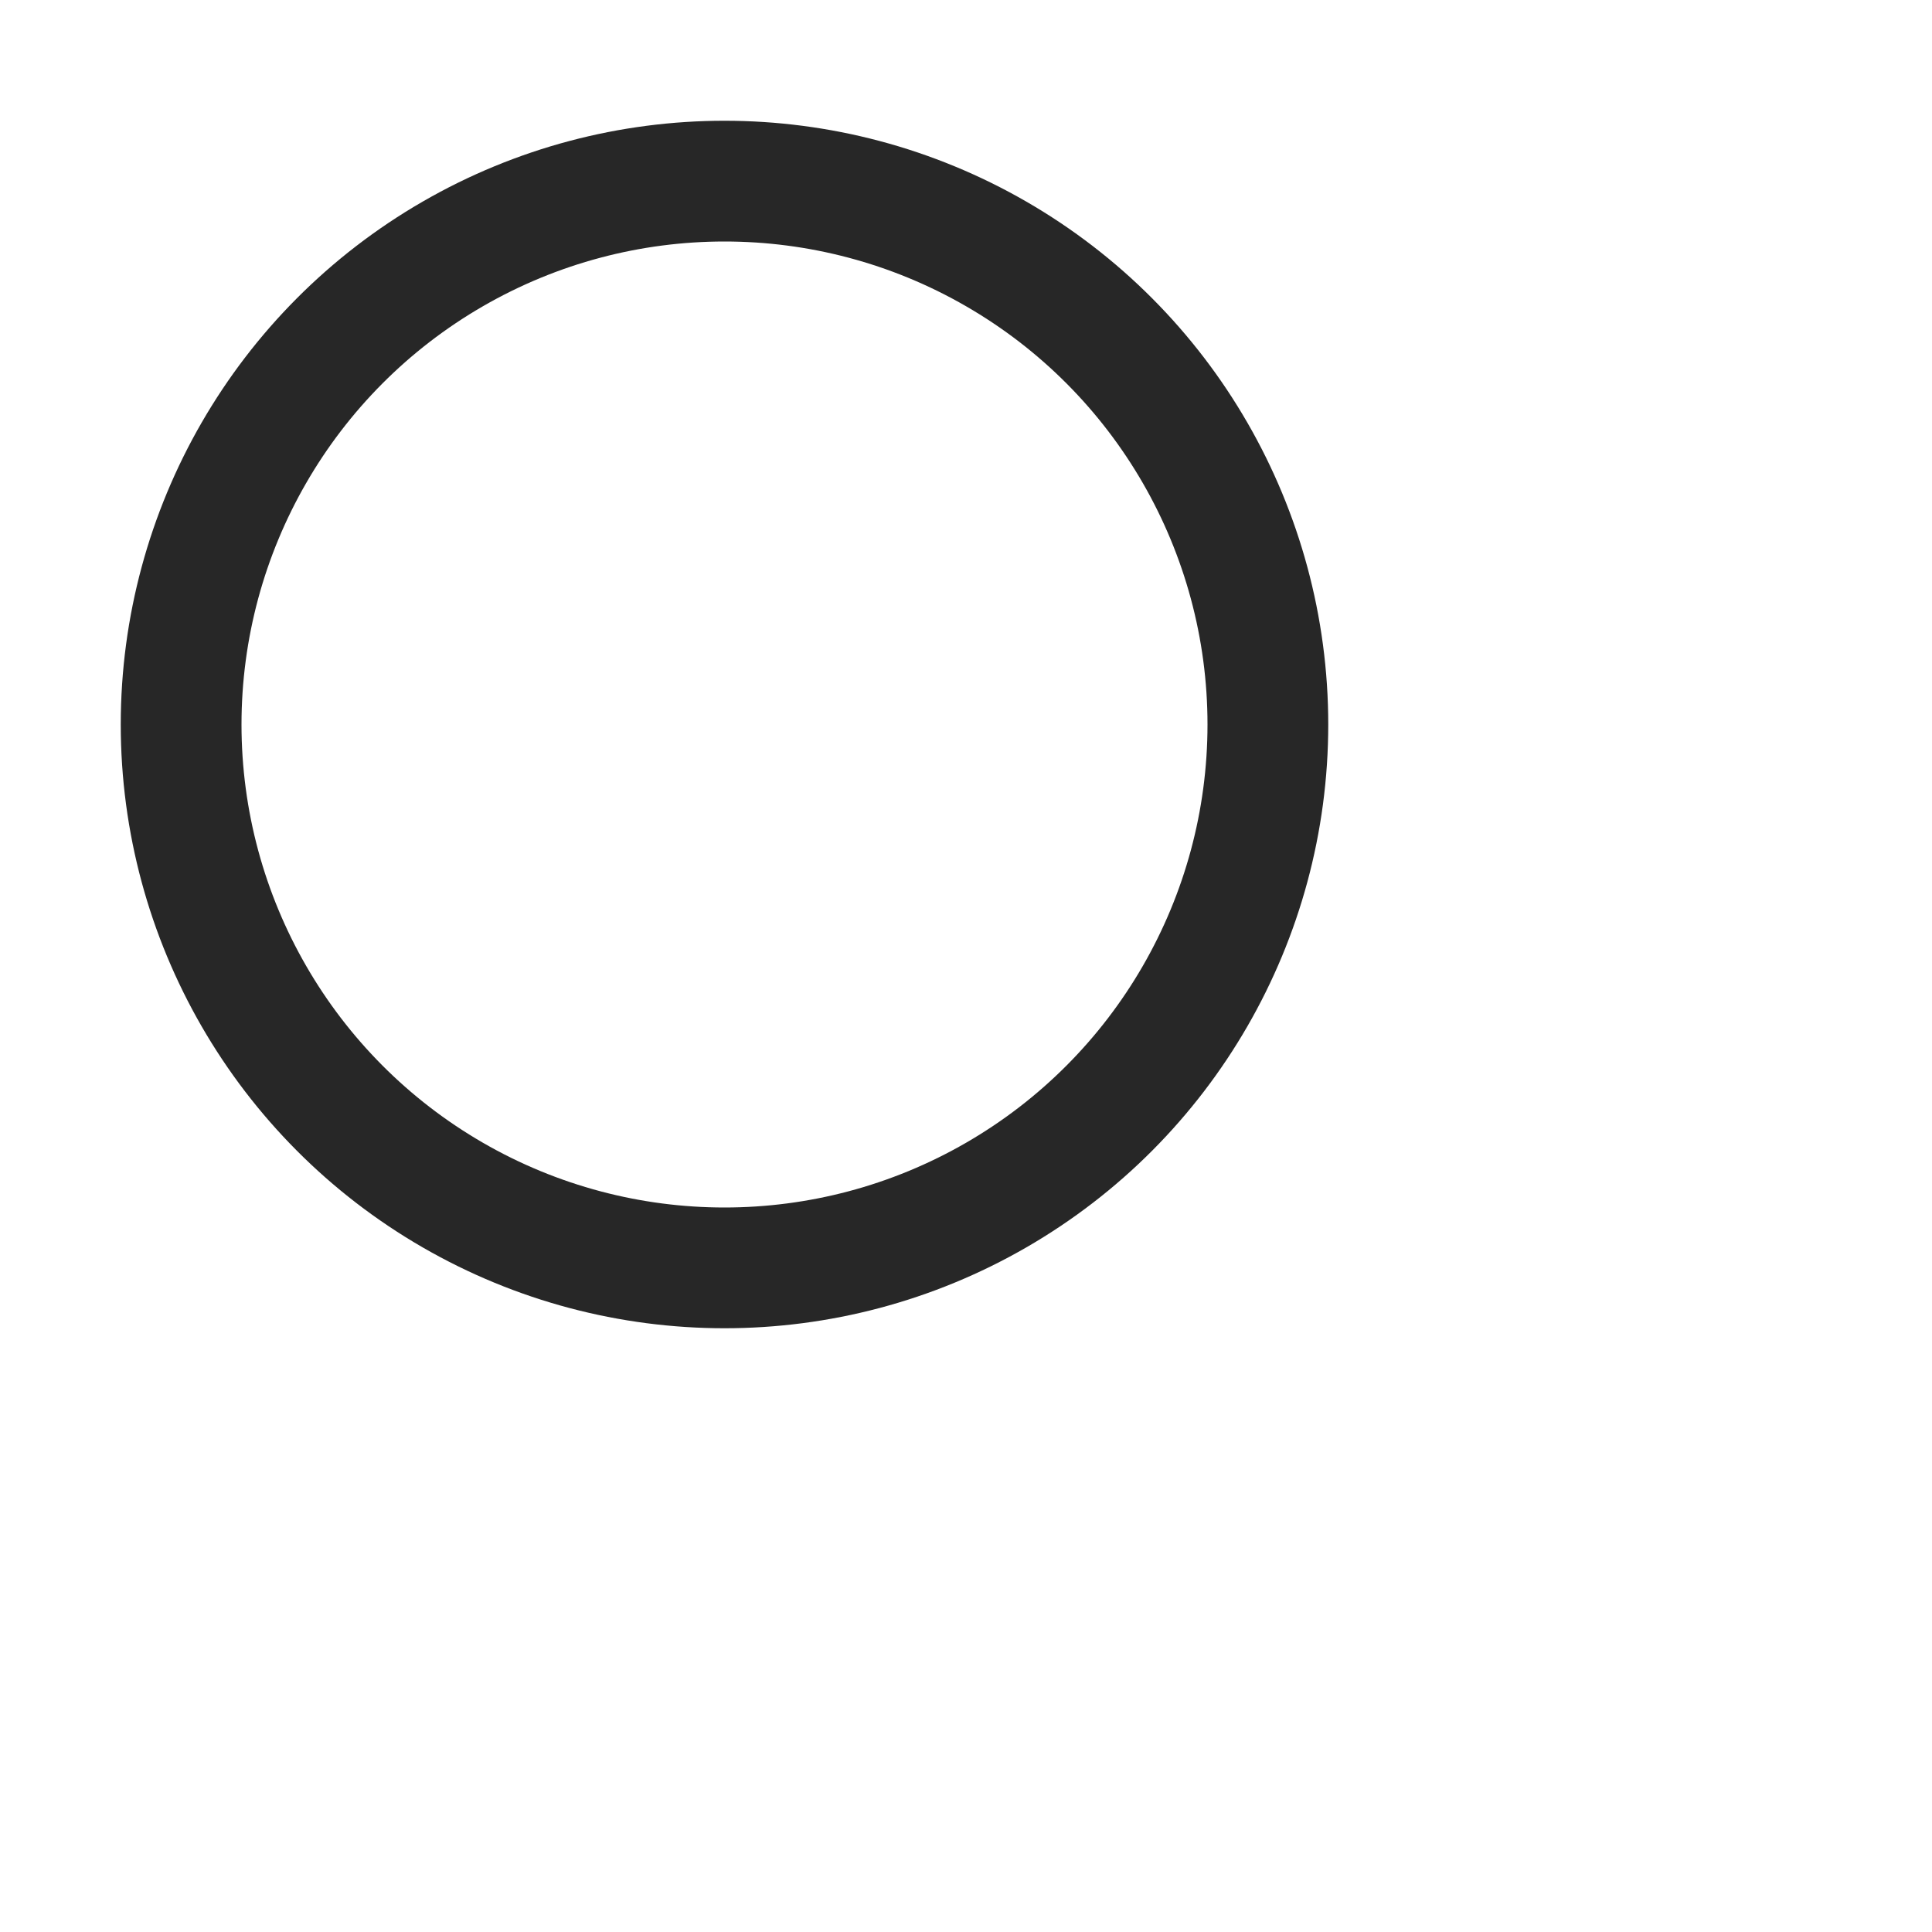 <svg width="32" height="32" viewBox="0 0 32 32" fill="none" xmlns="http://www.w3.org/2000/svg" stroke="#272727">
<g id="SVGRepo_bgCarrier" stroke-width="0"/>
<g id="SVGRepo_tracerCarrier" stroke-linecap="round" stroke-linejoin="round"/>
<g id="SVGRepo_iconCarrier"> <circle cx="12" cy="12" r="9" stroke="#272727" stroke-width="2" stroke-linecap="round" stroke-linejoin="round"/> </g>
</svg>
